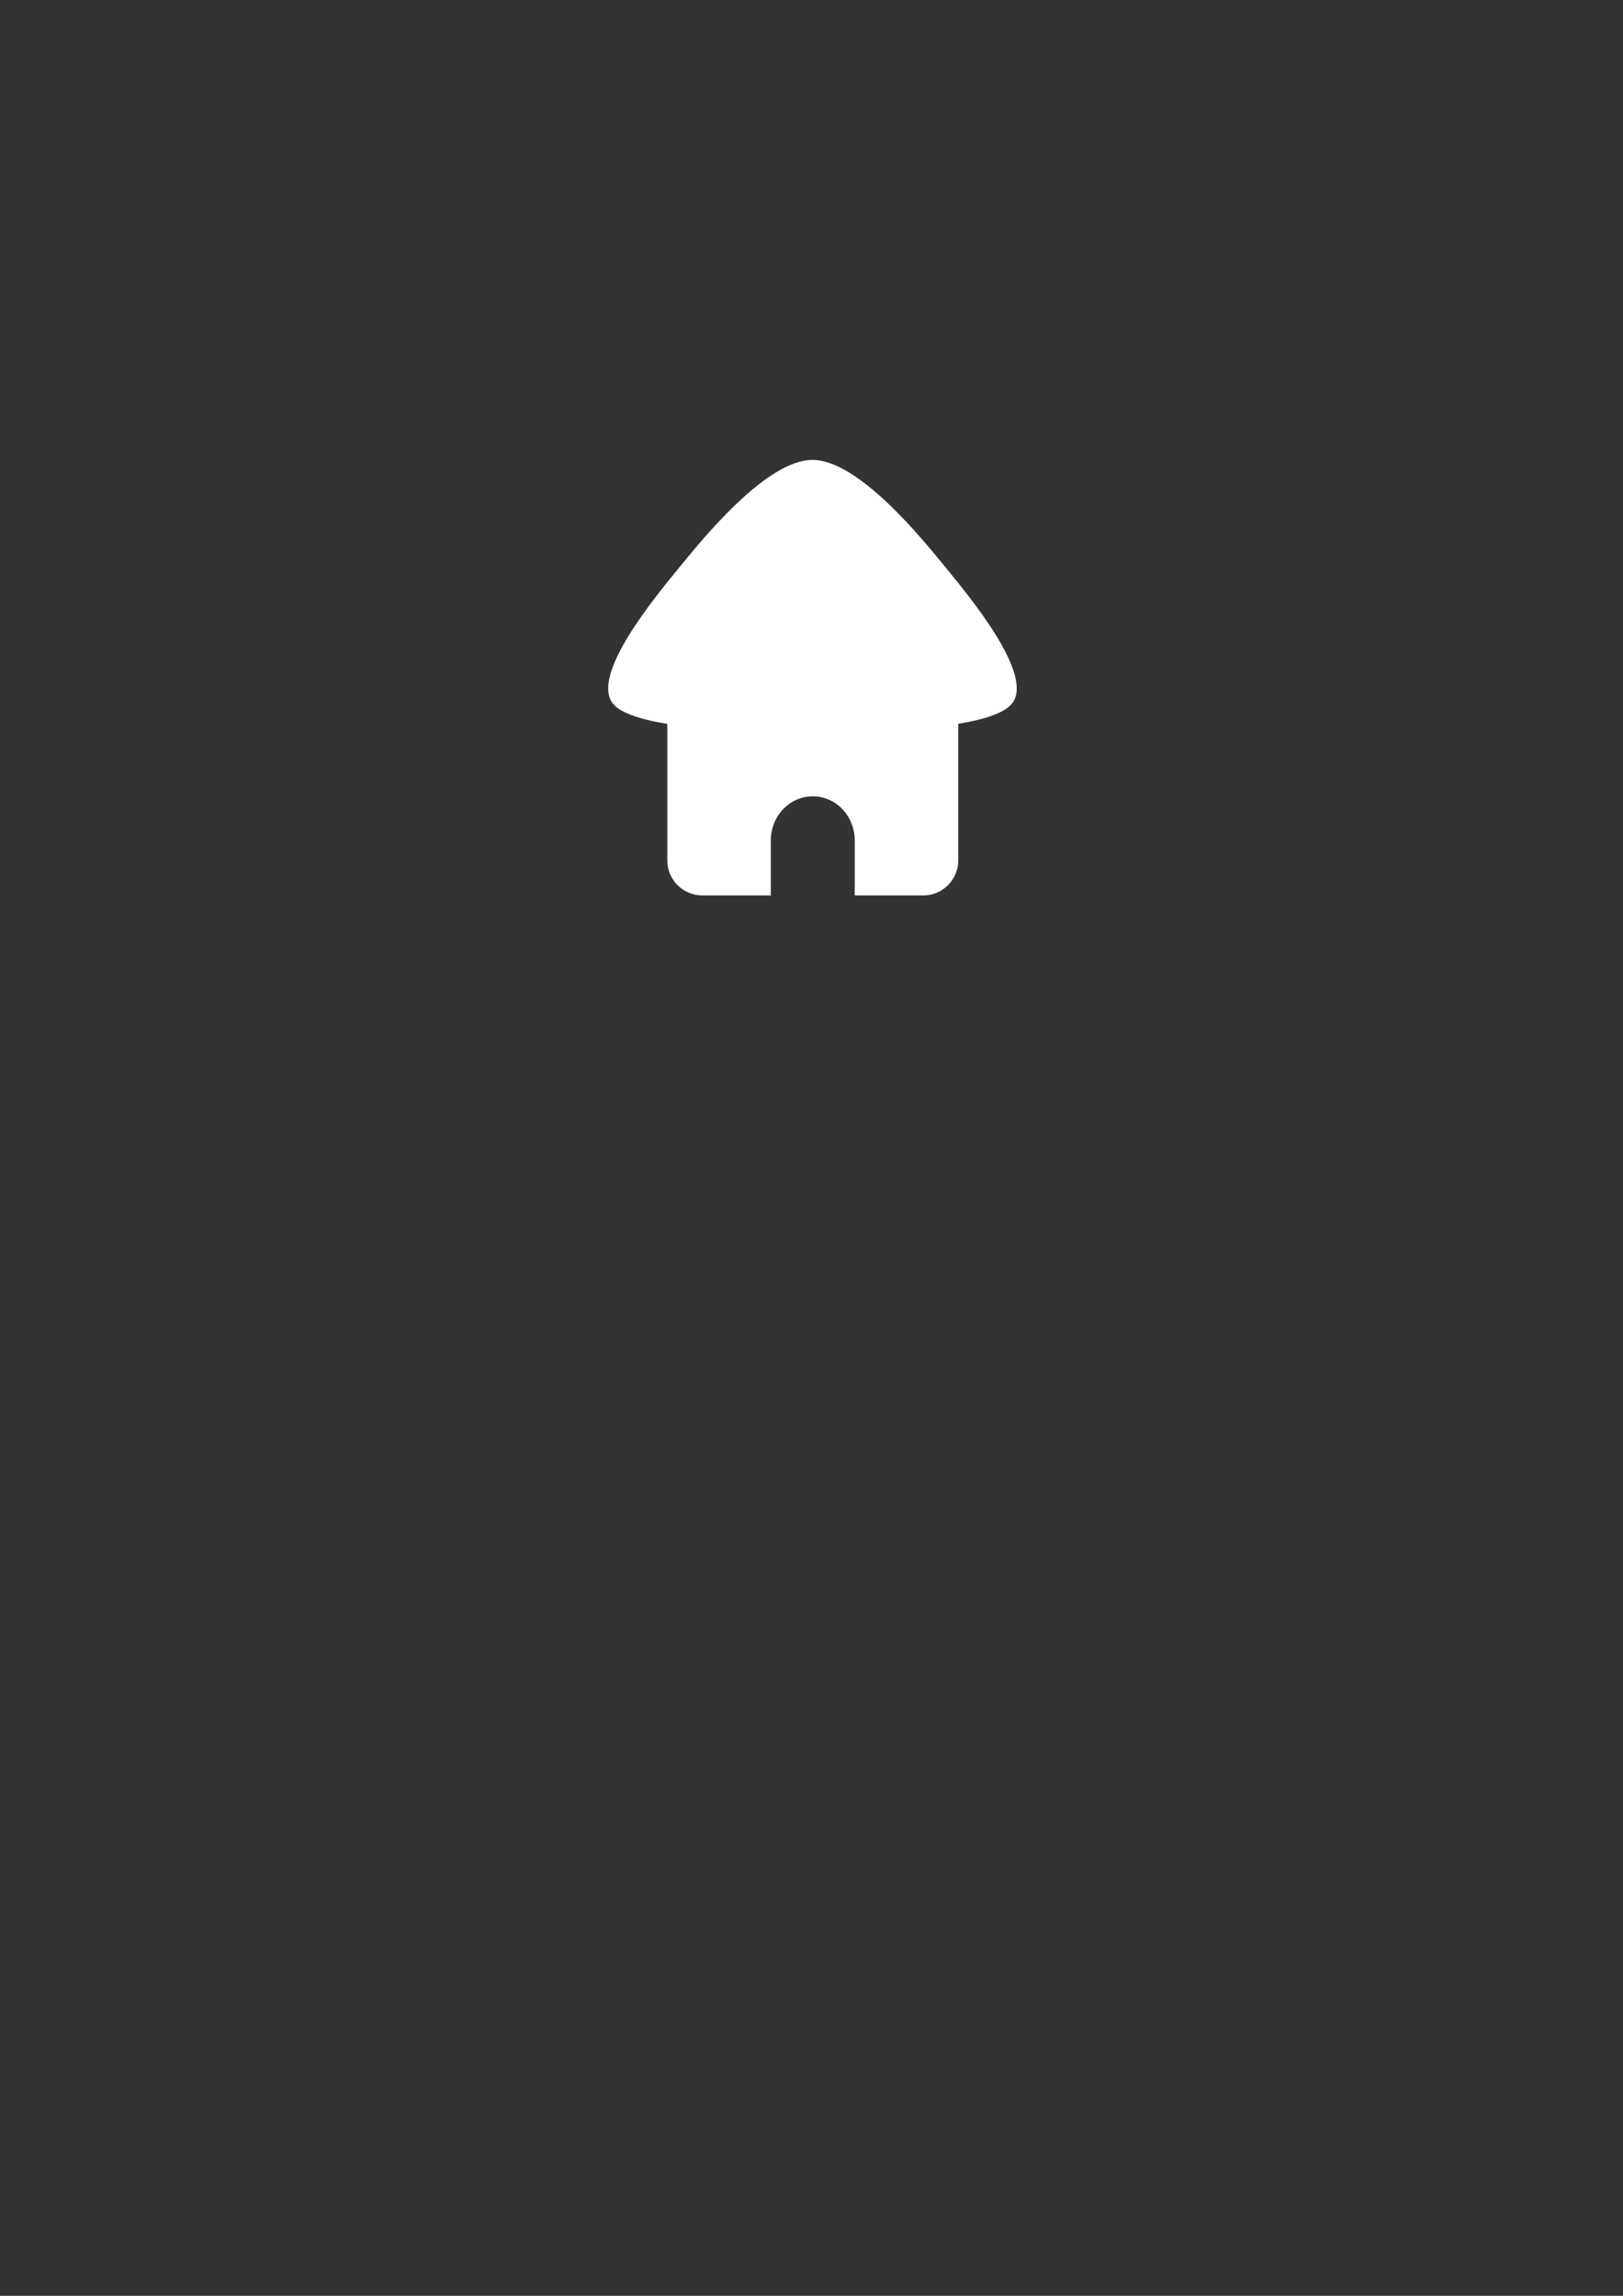<?xml version="1.0" encoding="UTF-8" standalone="no"?>
<!-- Created with Inkscape (http://www.inkscape.org/) -->

<svg
   width="210mm"
   height="297mm"
   viewBox="0 0 210 297"
   version="1.1"
   id="svg5"
   sodipodi:docname="Icon_Home.svg"
   inkscape:export-filename="E:\Files\VentureGames\Projects\Unity\ShapeRotateGame\ShapeRotate\Files\UI\Icons\Icon_Home.png"
   inkscape:export-xdpi="96"
   inkscape:export-ydpi="96"
   inkscape:version="1.1.1 (3bf5ae0d25, 2021-09-20)"
   xmlns:inkscape="http://www.inkscape.org/namespaces/inkscape"
   xmlns:sodipodi="http://sodipodi.sourceforge.net/DTD/sodipodi-0.dtd"
   xmlns="http://www.w3.org/2000/svg"
   xmlns:svg="http://www.w3.org/2000/svg">
  <rect x="0" y="0" width="210" height="297" fill="#333333" stroke="none"/>
  <sodipodi:namedview
     id="namedview7"
     pagecolor="#ffffff"
     bordercolor="#666666"
     borderopacity="1.0"
     inkscape:pageshadow="2"
     inkscape:pageopacity="0.0"
     inkscape:pagecheckerboard="true"
     inkscape:document-units="mm"
     showgrid="false"
     inkscape:zoom="4"
     inkscape:cx="412.125"
     inkscape:cy="333.375"
     inkscape:window-width="1920"
     inkscape:window-height="1017"
     inkscape:window-x="-8"
     inkscape:window-y="-8"
     inkscape:window-maximized="1"
     inkscape:current-layer="layer1" />
  <defs
     id="defs2" />
  <g
     inkscape:label="Layer 1"
     inkscape:groupmode="layer"
     id="layer1">
    <path
       id="rect868"
       style="fill:#ffffff;fill-opacity:1;stroke-width:18.898"
       d="M 342.988 295.07 C 333.474 295.07 325.814 302.73 325.814 312.244 L 325.814 419.969 C 325.814 429.483 333.474 437.143 342.988 437.143 L 376.359 437.143 L 376.359 410.344 C 376.359 398.378 385.498 388.744 396.85 388.744 C 408.202 388.744 417.342 398.378 417.342 410.344 L 417.342 437.143 L 450.713 437.143 C 460.227 437.143 467.887 429.483 467.887 419.969 L 467.887 312.244 C 467.887 302.73 460.227 295.07 450.713 295.07 L 342.988 295.07 z "
       transform="scale(0.265)" />
    <path
       sodipodi:type="star"
       style="fill:#ffffff;fill-opacity:1;stroke-width:18.898"
       id="path7346"
       inkscape:flatsided="false"
       sodipodi:sides="3"
       sodipodi:cx="296.63245"
       sodipodi:cy="182.66315"
       sodipodi:r1="112.42977"
       sodipodi:r2="75.32795"
       sodipodi:arg1="0.52359878"
       sodipodi:arg2="1.5707963"
       inkscape:rounded="0.228"
       inkscape:randomized="0"
       d="m 393.999,238.878 c -11.312,19.592 -74.744,19.113 -97.367,19.113 -22.623,0 -86.055,0.479 -97.367,-19.113 -11.312,-19.592 20.819,-74.286 32.131,-93.879 11.312,-19.592 42.613,-74.766 65.236,-74.766 22.623,-1e-6 53.924,55.173 65.236,74.766 11.312,19.592 43.443,74.286 32.131,93.879 z"
       transform="matrix(0.265,0,0,0.187,26.516,46.364)"
       inkscape:transform-center-y="-2.6291308" />
  </g>
</svg>
